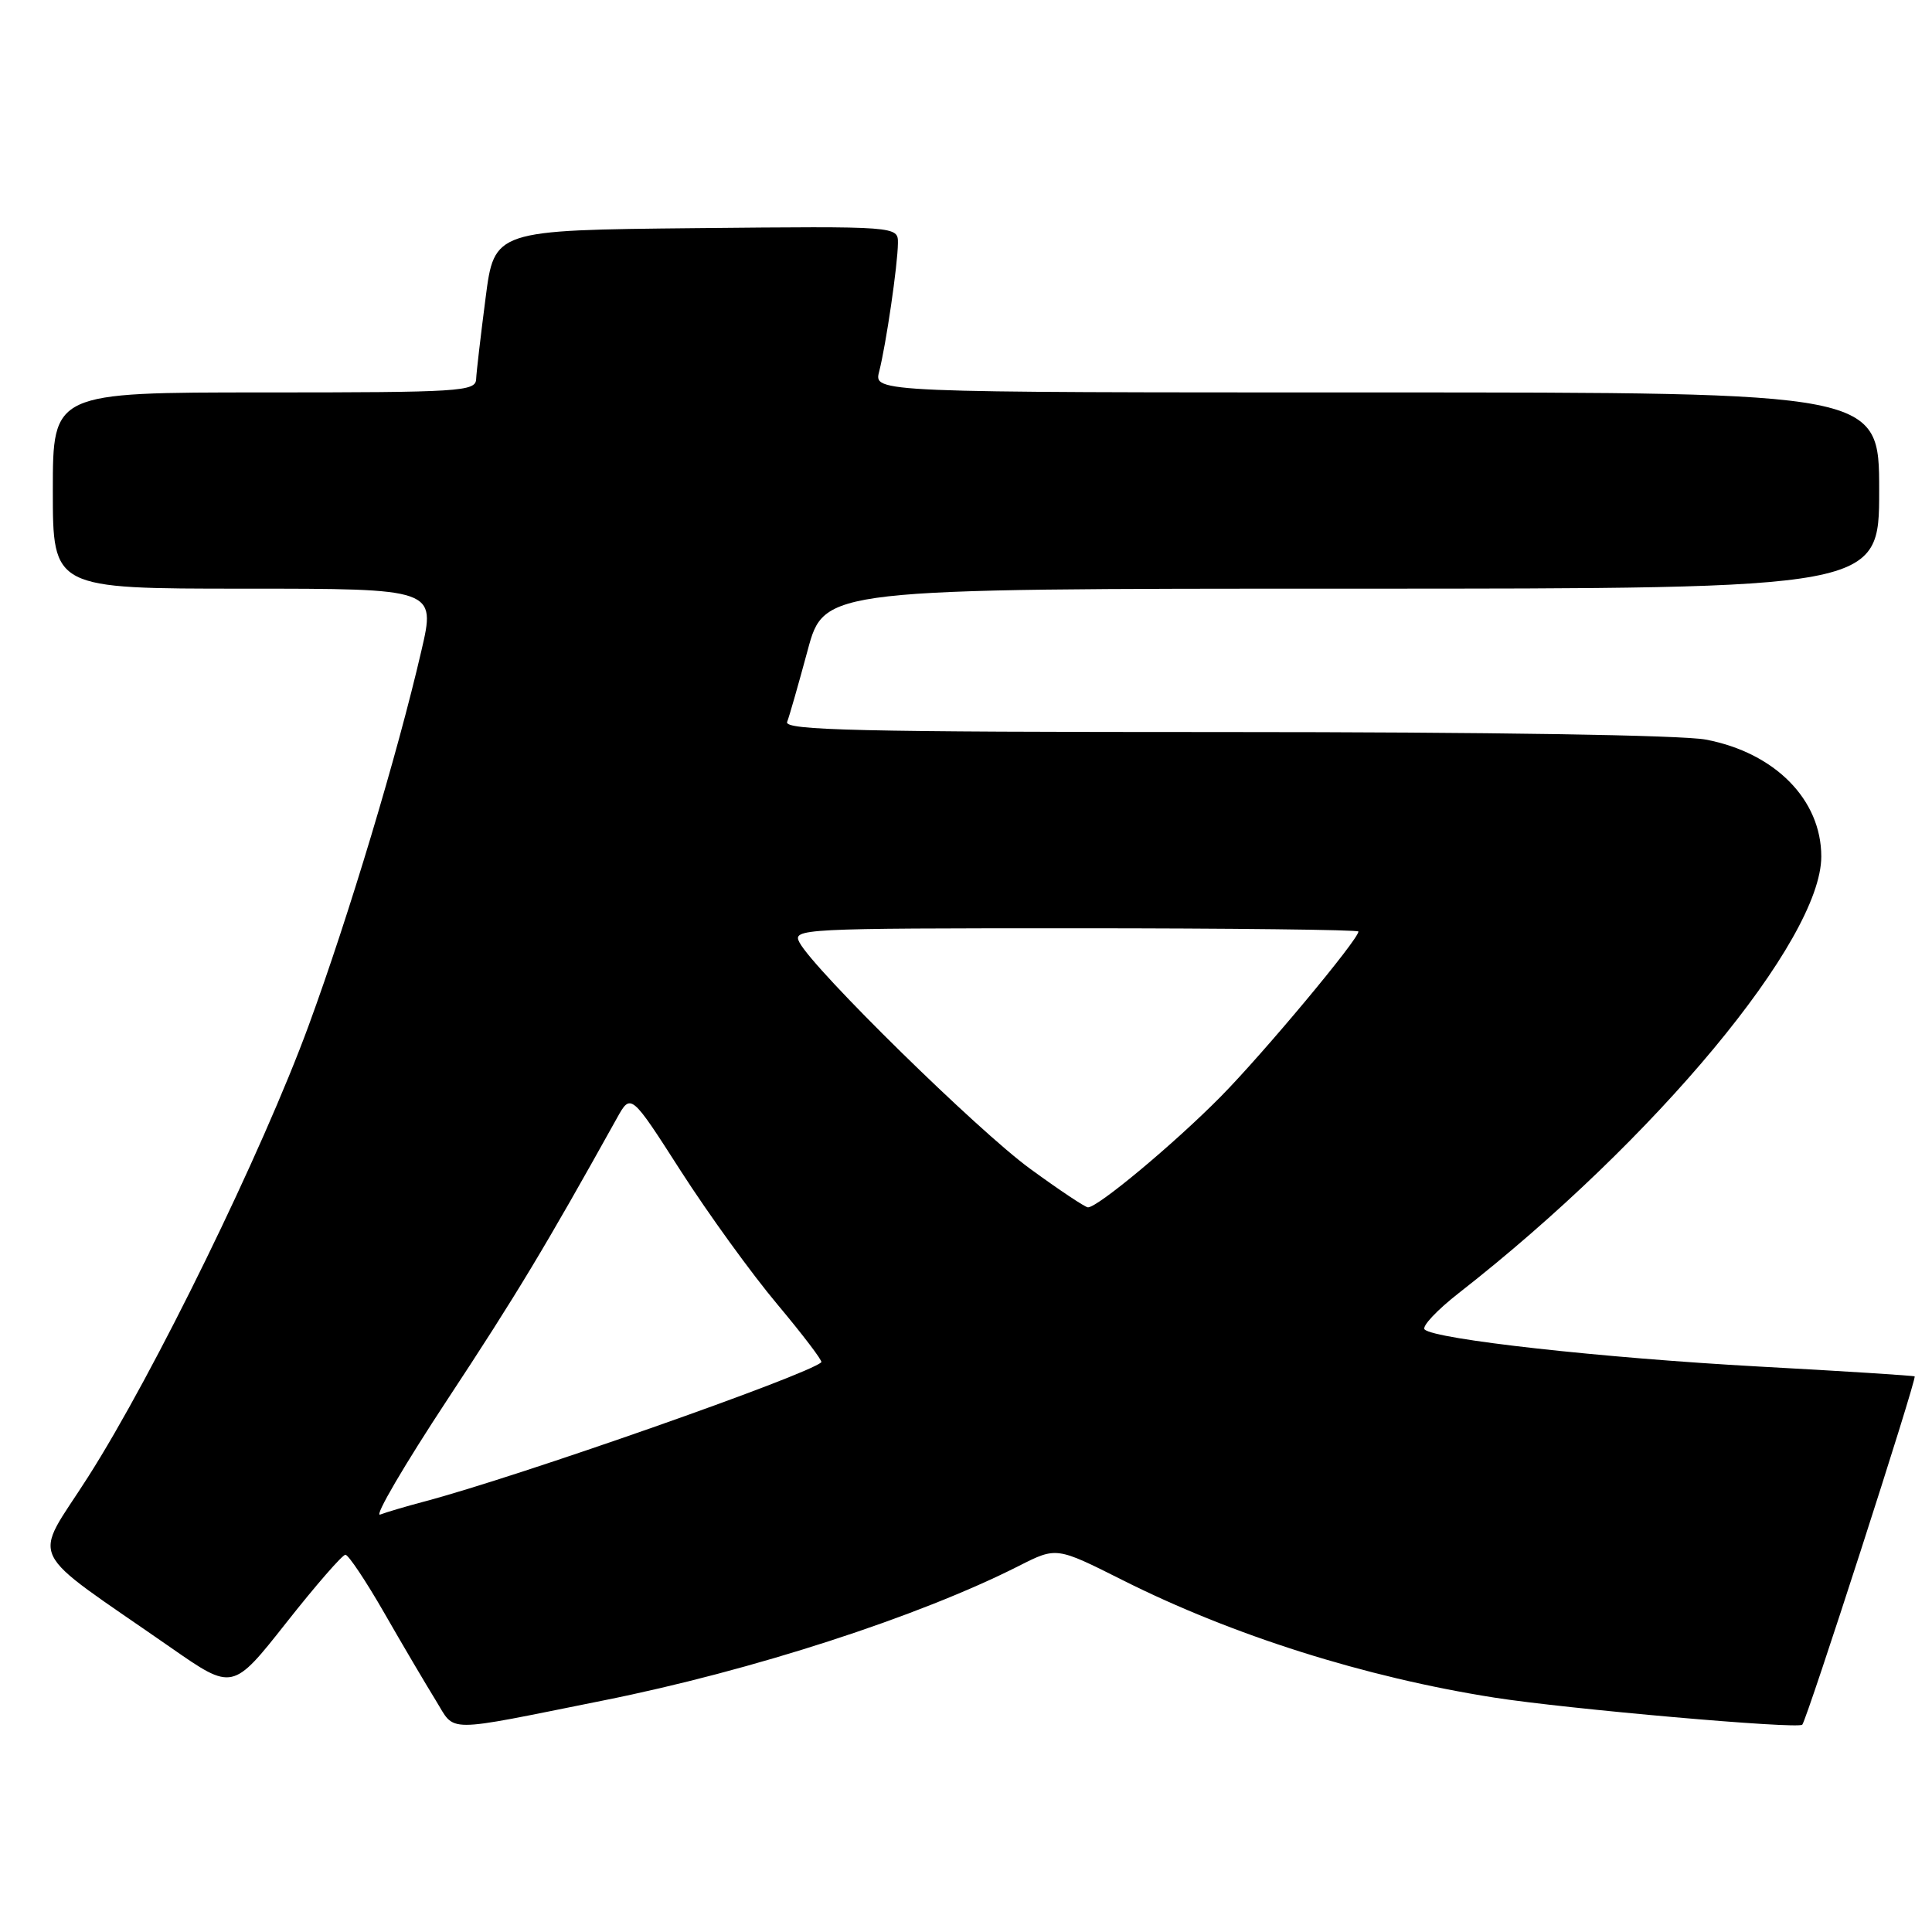 <?xml version="1.0" encoding="UTF-8" standalone="no"?>
<!DOCTYPE svg PUBLIC "-//W3C//DTD SVG 1.1//EN" "http://www.w3.org/Graphics/SVG/1.1/DTD/svg11.dtd" >
<svg xmlns="http://www.w3.org/2000/svg" xmlns:xlink="http://www.w3.org/1999/xlink" version="1.1" viewBox="0 0 256 256">
 <g >
 <path fill="currentColor"
d=" M 80.00 225.31 C 99.67 221.37 121.74 214.22 135.05 207.47 C 139.99 204.97 139.99 204.97 148.74 209.37 C 163.37 216.72 180.89 222.25 198.00 224.94 C 207.62 226.45 238.20 229.14 238.81 228.53 C 239.41 227.92 254.02 182.68 253.70 182.38 C 253.59 182.28 244.28 181.68 233.00 181.07 C 212.27 179.93 190.11 177.47 188.77 176.16 C 188.37 175.76 190.40 173.60 193.28 171.35 C 219.40 150.95 241.33 124.54 241.33 113.49 C 241.33 105.96 235.19 99.74 226.03 98.00 C 222.86 97.40 197.24 97.00 162.26 97.00 C 113.70 97.00 103.87 96.77 104.30 95.66 C 104.59 94.92 105.81 90.64 107.02 86.16 C 109.22 78.00 109.22 78.00 179.11 78.00 C 249.00 78.00 249.00 78.00 249.00 65.00 C 249.00 52.00 249.00 52.00 182.39 52.00 C 115.78 52.00 115.78 52.00 116.49 49.25 C 117.41 45.65 118.95 35.12 118.98 32.23 C 119.00 29.97 119.00 29.97 92.25 30.23 C 65.50 30.50 65.50 30.50 64.34 39.50 C 63.70 44.45 63.13 49.29 63.09 50.25 C 63.01 51.87 60.97 52.00 35.00 52.00 C 7.00 52.00 7.00 52.00 7.00 65.00 C 7.00 78.00 7.00 78.00 32.37 78.00 C 57.75 78.00 57.75 78.00 55.83 86.25 C 52.65 100.00 46.22 121.38 40.92 135.83 C 34.77 152.62 20.42 181.99 11.66 195.72 C 4.30 207.27 3.04 204.68 22.67 218.34 C 30.83 224.02 30.83 224.02 37.94 215.01 C 41.85 210.05 45.37 206.01 45.77 206.01 C 46.17 206.02 48.50 209.51 50.94 213.76 C 53.38 218.02 56.44 223.20 57.73 225.29 C 60.42 229.63 58.47 229.63 80.00 225.31 Z  M 59.33 185.38 C 68.41 171.60 72.28 165.18 81.74 148.17 C 83.59 144.84 83.59 144.84 90.22 155.18 C 93.87 160.86 99.62 168.81 103.01 172.84 C 106.39 176.88 109.01 180.32 108.83 180.50 C 107.13 182.17 68.60 195.69 56.19 198.97 C 53.82 199.60 51.20 200.37 50.37 200.69 C 49.54 201.01 53.57 194.12 59.33 185.38 Z  M 136.50 154.87 C 129.60 149.85 107.91 128.57 105.94 124.89 C 104.96 123.05 105.98 123.00 142.46 123.00 C 163.11 123.00 180.00 123.20 180.00 123.43 C 180.00 124.49 167.38 139.61 161.72 145.34 C 155.57 151.56 145.44 160.01 144.16 159.98 C 143.80 159.98 140.35 157.68 136.50 154.87 Z "/>
</g>
</svg>